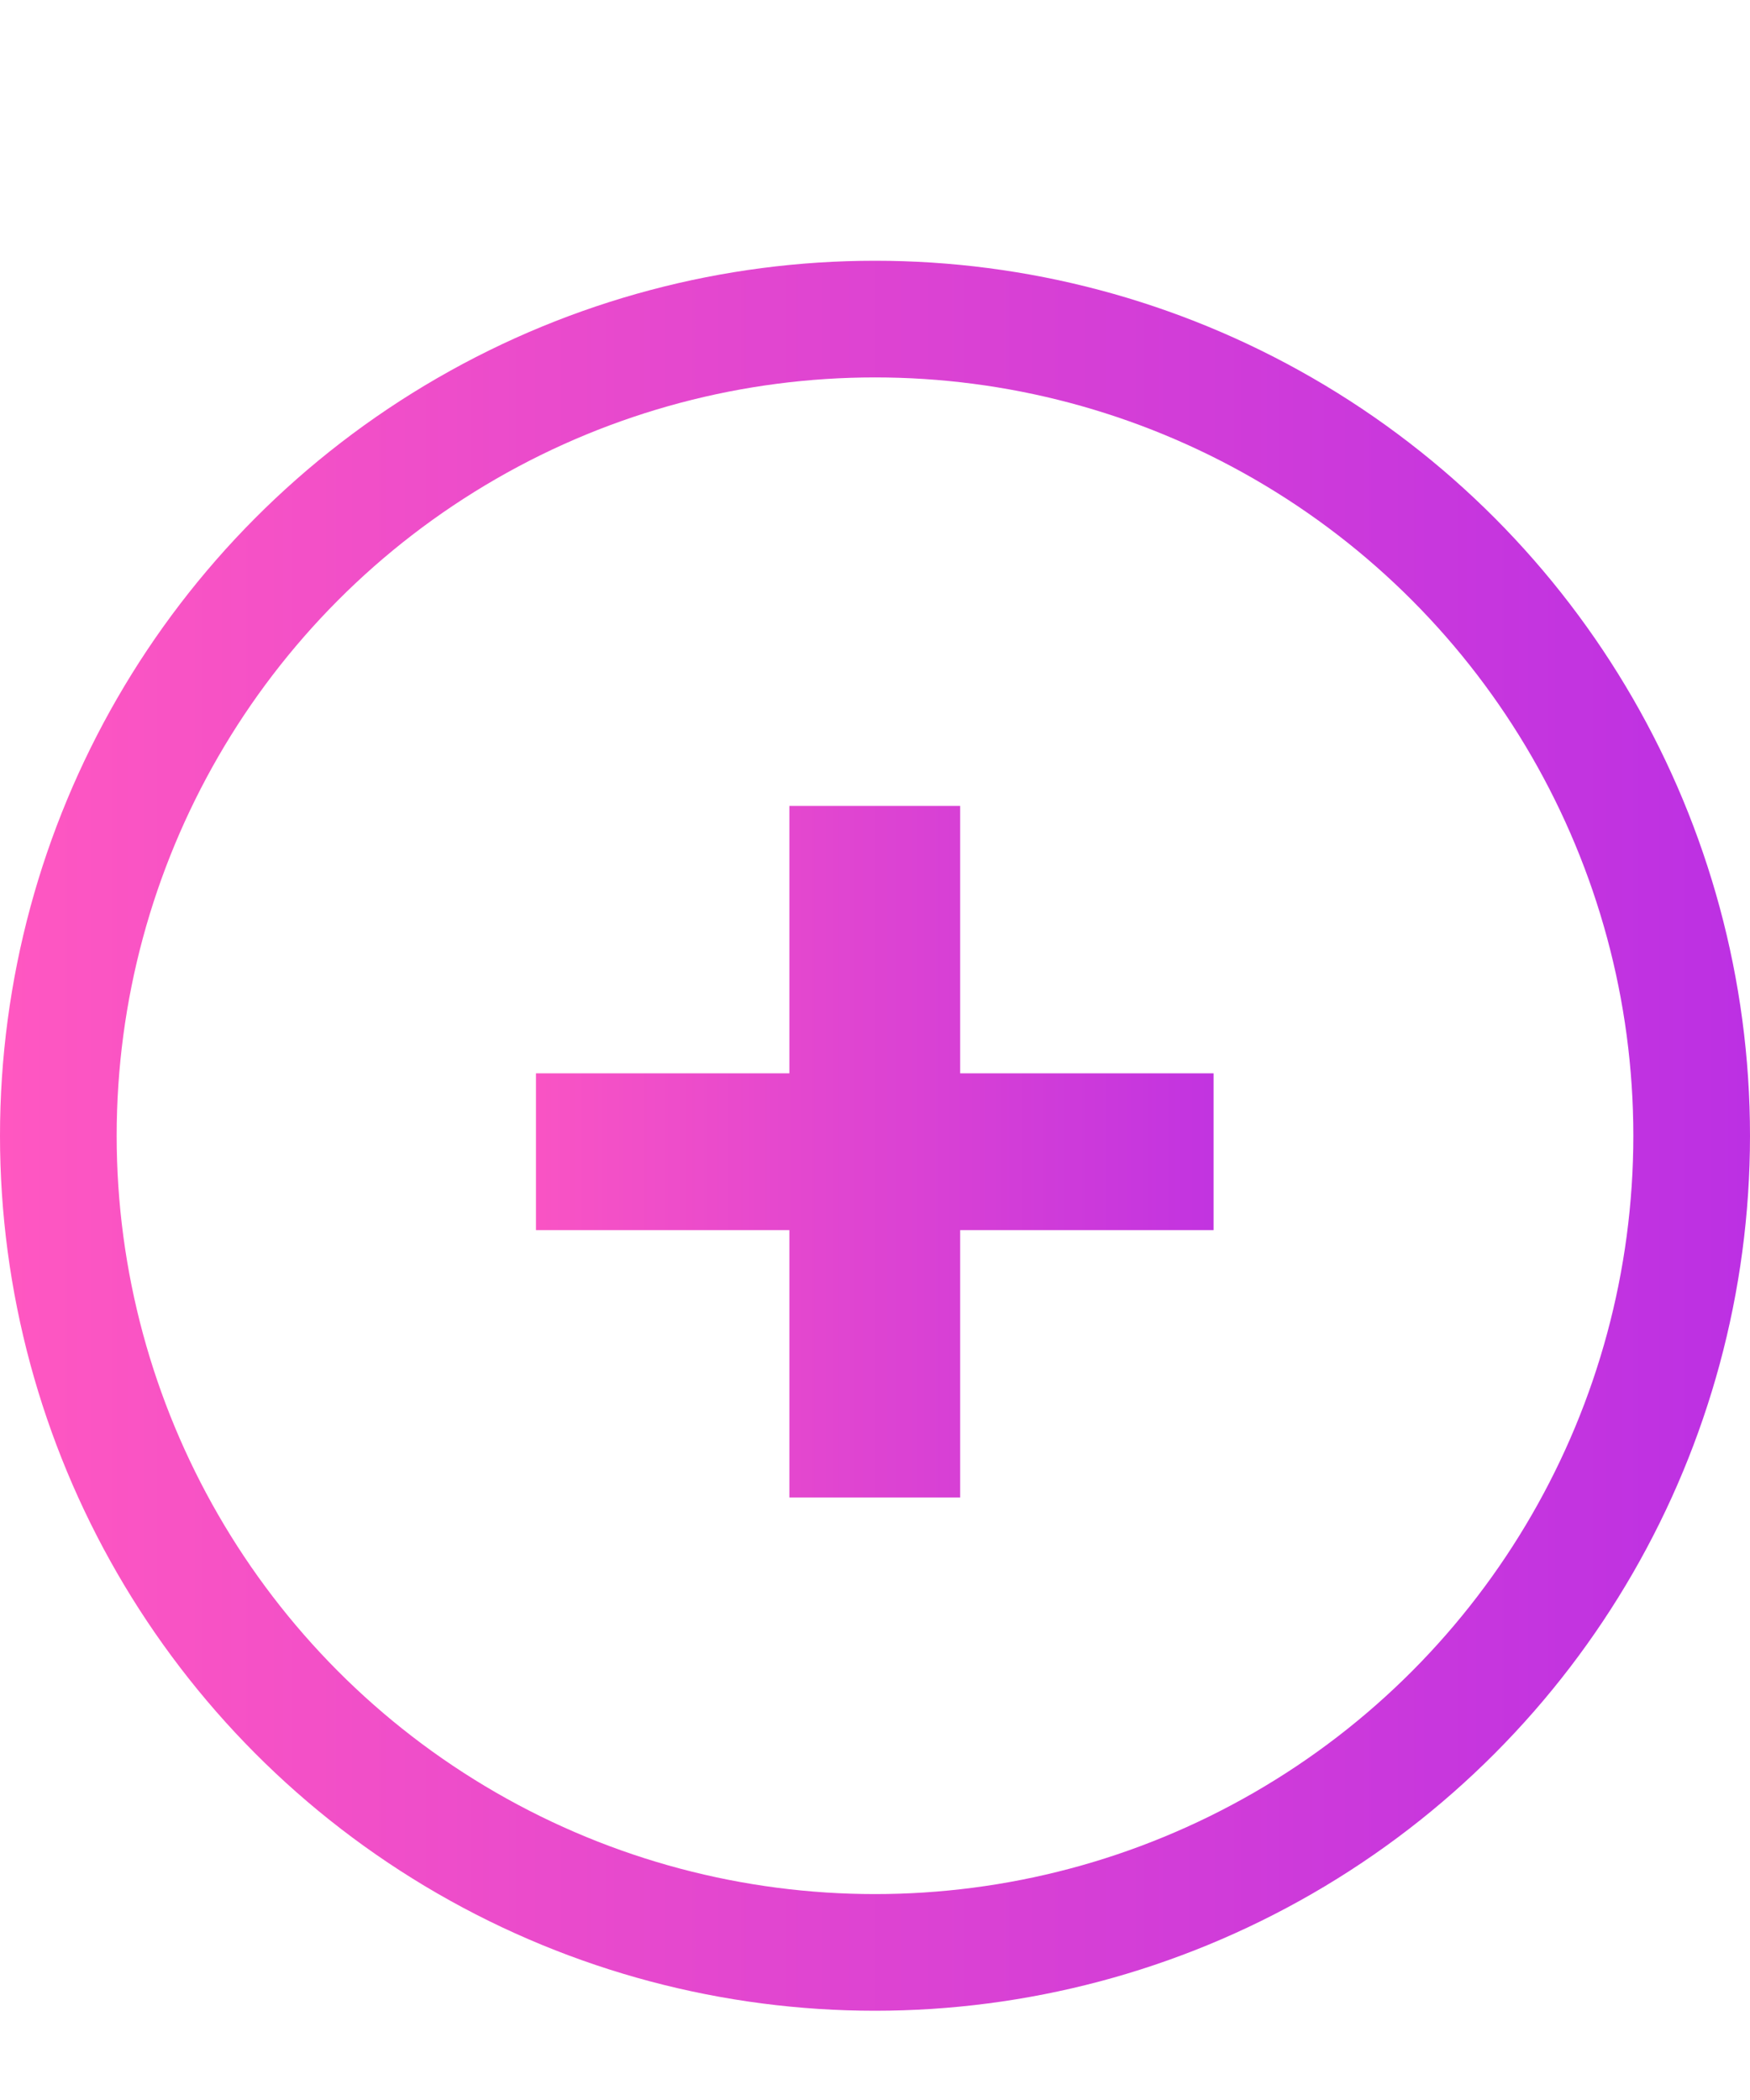 <svg width="15" height="18" viewBox="0 0 15 18" fill="none" xmlns="http://www.w3.org/2000/svg">
<circle cx="7.5" cy="9.735" r="7" stroke="url(#paint0_linear_192_20972)"/>
<path d="M6.766 12.836V6.908H8.23V12.836H6.766ZM4.594 10.544V9.2H10.402V10.544H4.594Z" fill="url(#paint1_linear_192_20972)"/>
<defs>
<linearGradient id="paint0_linear_192_20972" x1="0" y1="9.736" x2="15" y2="9.736" gradientUnits="userSpaceOnUse">
<stop stop-color="#FF57C1"/>
<stop offset="1" stop-color="#BC30E3"/>
</linearGradient>
<linearGradient id="paint1_linear_192_20972" x1="4" y1="8.825" x2="11" y2="8.825" gradientUnits="userSpaceOnUse">
<stop stop-color="#FF57C1"/>
<stop offset="1" stop-color="#BC30E3"/>
</linearGradient>
</defs>
</svg>
